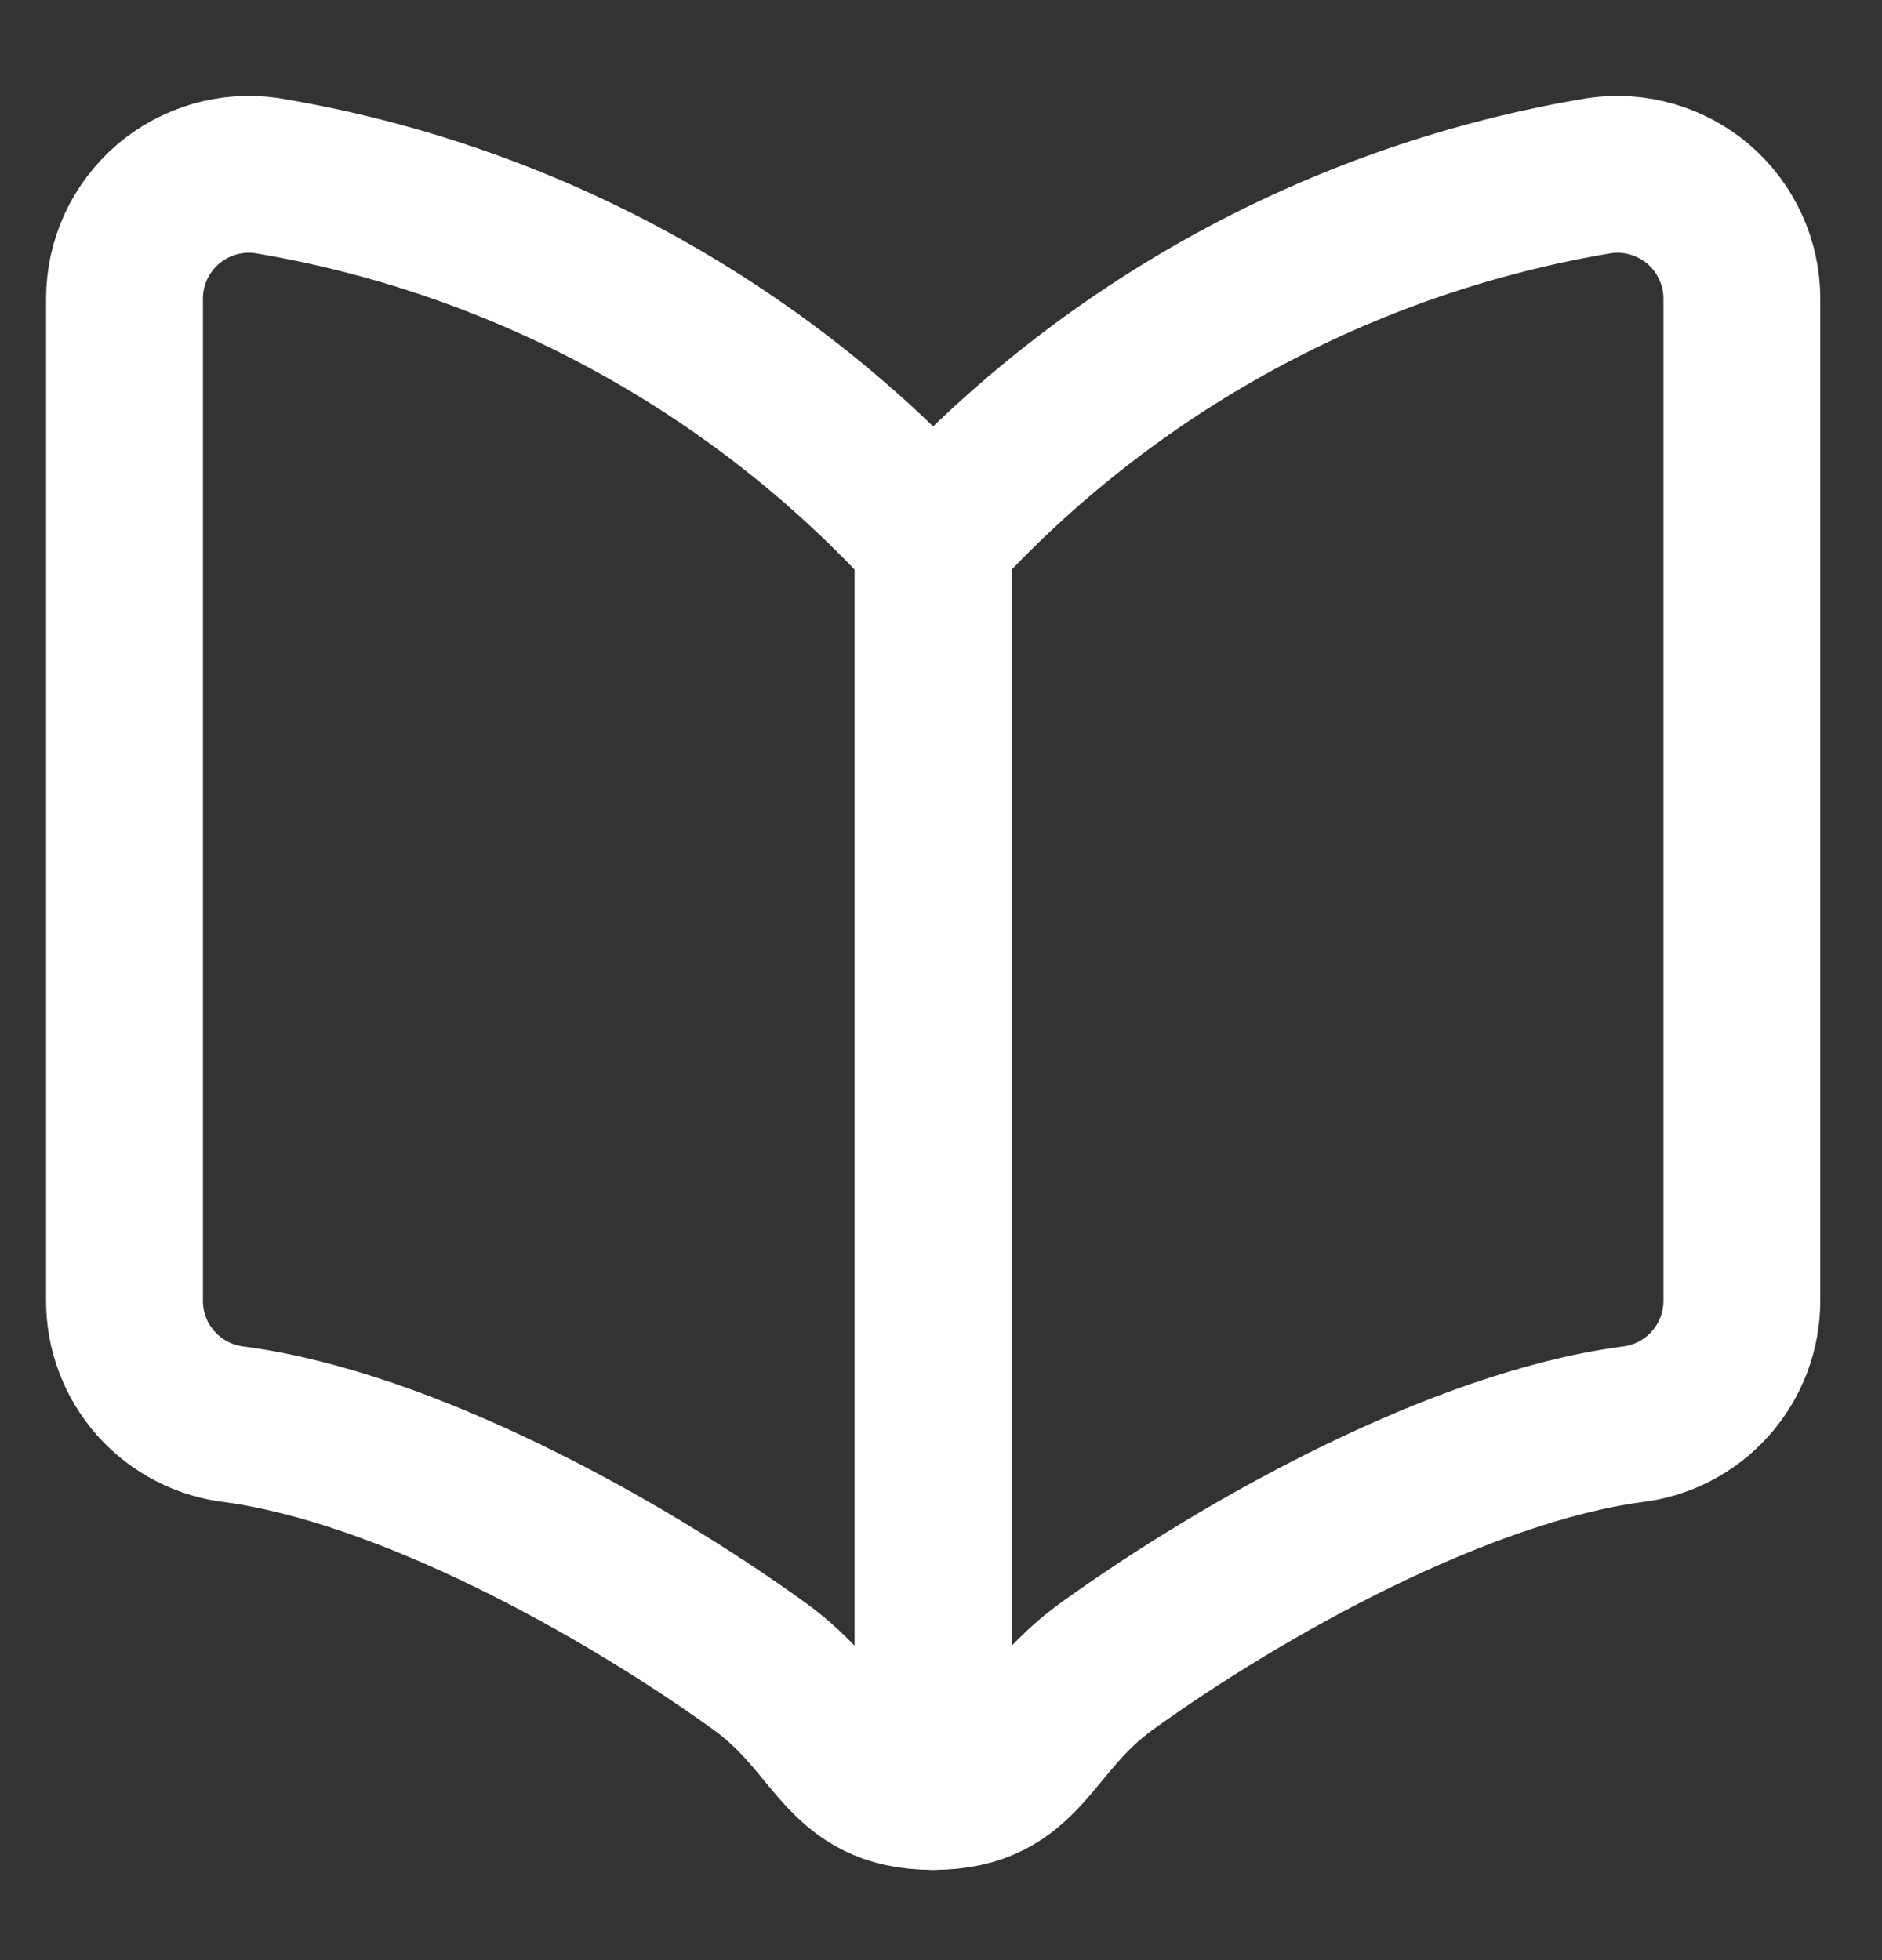 <svg width="24" height="25" viewBox="0 0 24 25" fill="none" xmlns="http://www.w3.org/2000/svg">
<rect x="0" y="0" width="24" height="25" fill="#333333" stroke="none"/>
<path d="M11.9 22.849C10.715 22.849 10.704 21.986 9.683 21.25C7.906 19.97 5.175 18.463 3 18.168C2.61 18.125 2.25 17.939 1.989 17.646C1.728 17.353 1.585 16.974 1.588 16.582V3.81C1.588 3.581 1.637 3.354 1.733 3.146C1.829 2.938 1.969 2.753 2.143 2.604C2.314 2.458 2.514 2.35 2.73 2.287C2.946 2.224 3.174 2.208 3.396 2.239C6.671 2.783 9.668 4.415 11.9 6.872V22.849Z" stroke="white" stroke-width="2" stroke-linecap="round" stroke-linejoin="round"/>
<path d="M11.9 22.849C13.086 22.849 13.096 21.986 14.117 21.25C15.895 19.97 18.626 18.463 20.801 18.168C21.191 18.125 21.551 17.939 21.811 17.646C22.072 17.353 22.215 16.974 22.213 16.582V3.81C22.213 3.581 22.163 3.354 22.067 3.146C21.971 2.938 21.832 2.753 21.658 2.604C21.486 2.458 21.286 2.35 21.07 2.287C20.854 2.224 20.627 2.208 20.404 2.239C17.129 2.783 14.133 4.415 11.9 6.872V22.849Z" fill="none" stroke="white" stroke-width="2" stroke-linecap="round" stroke-linejoin="round"/>
</svg>
